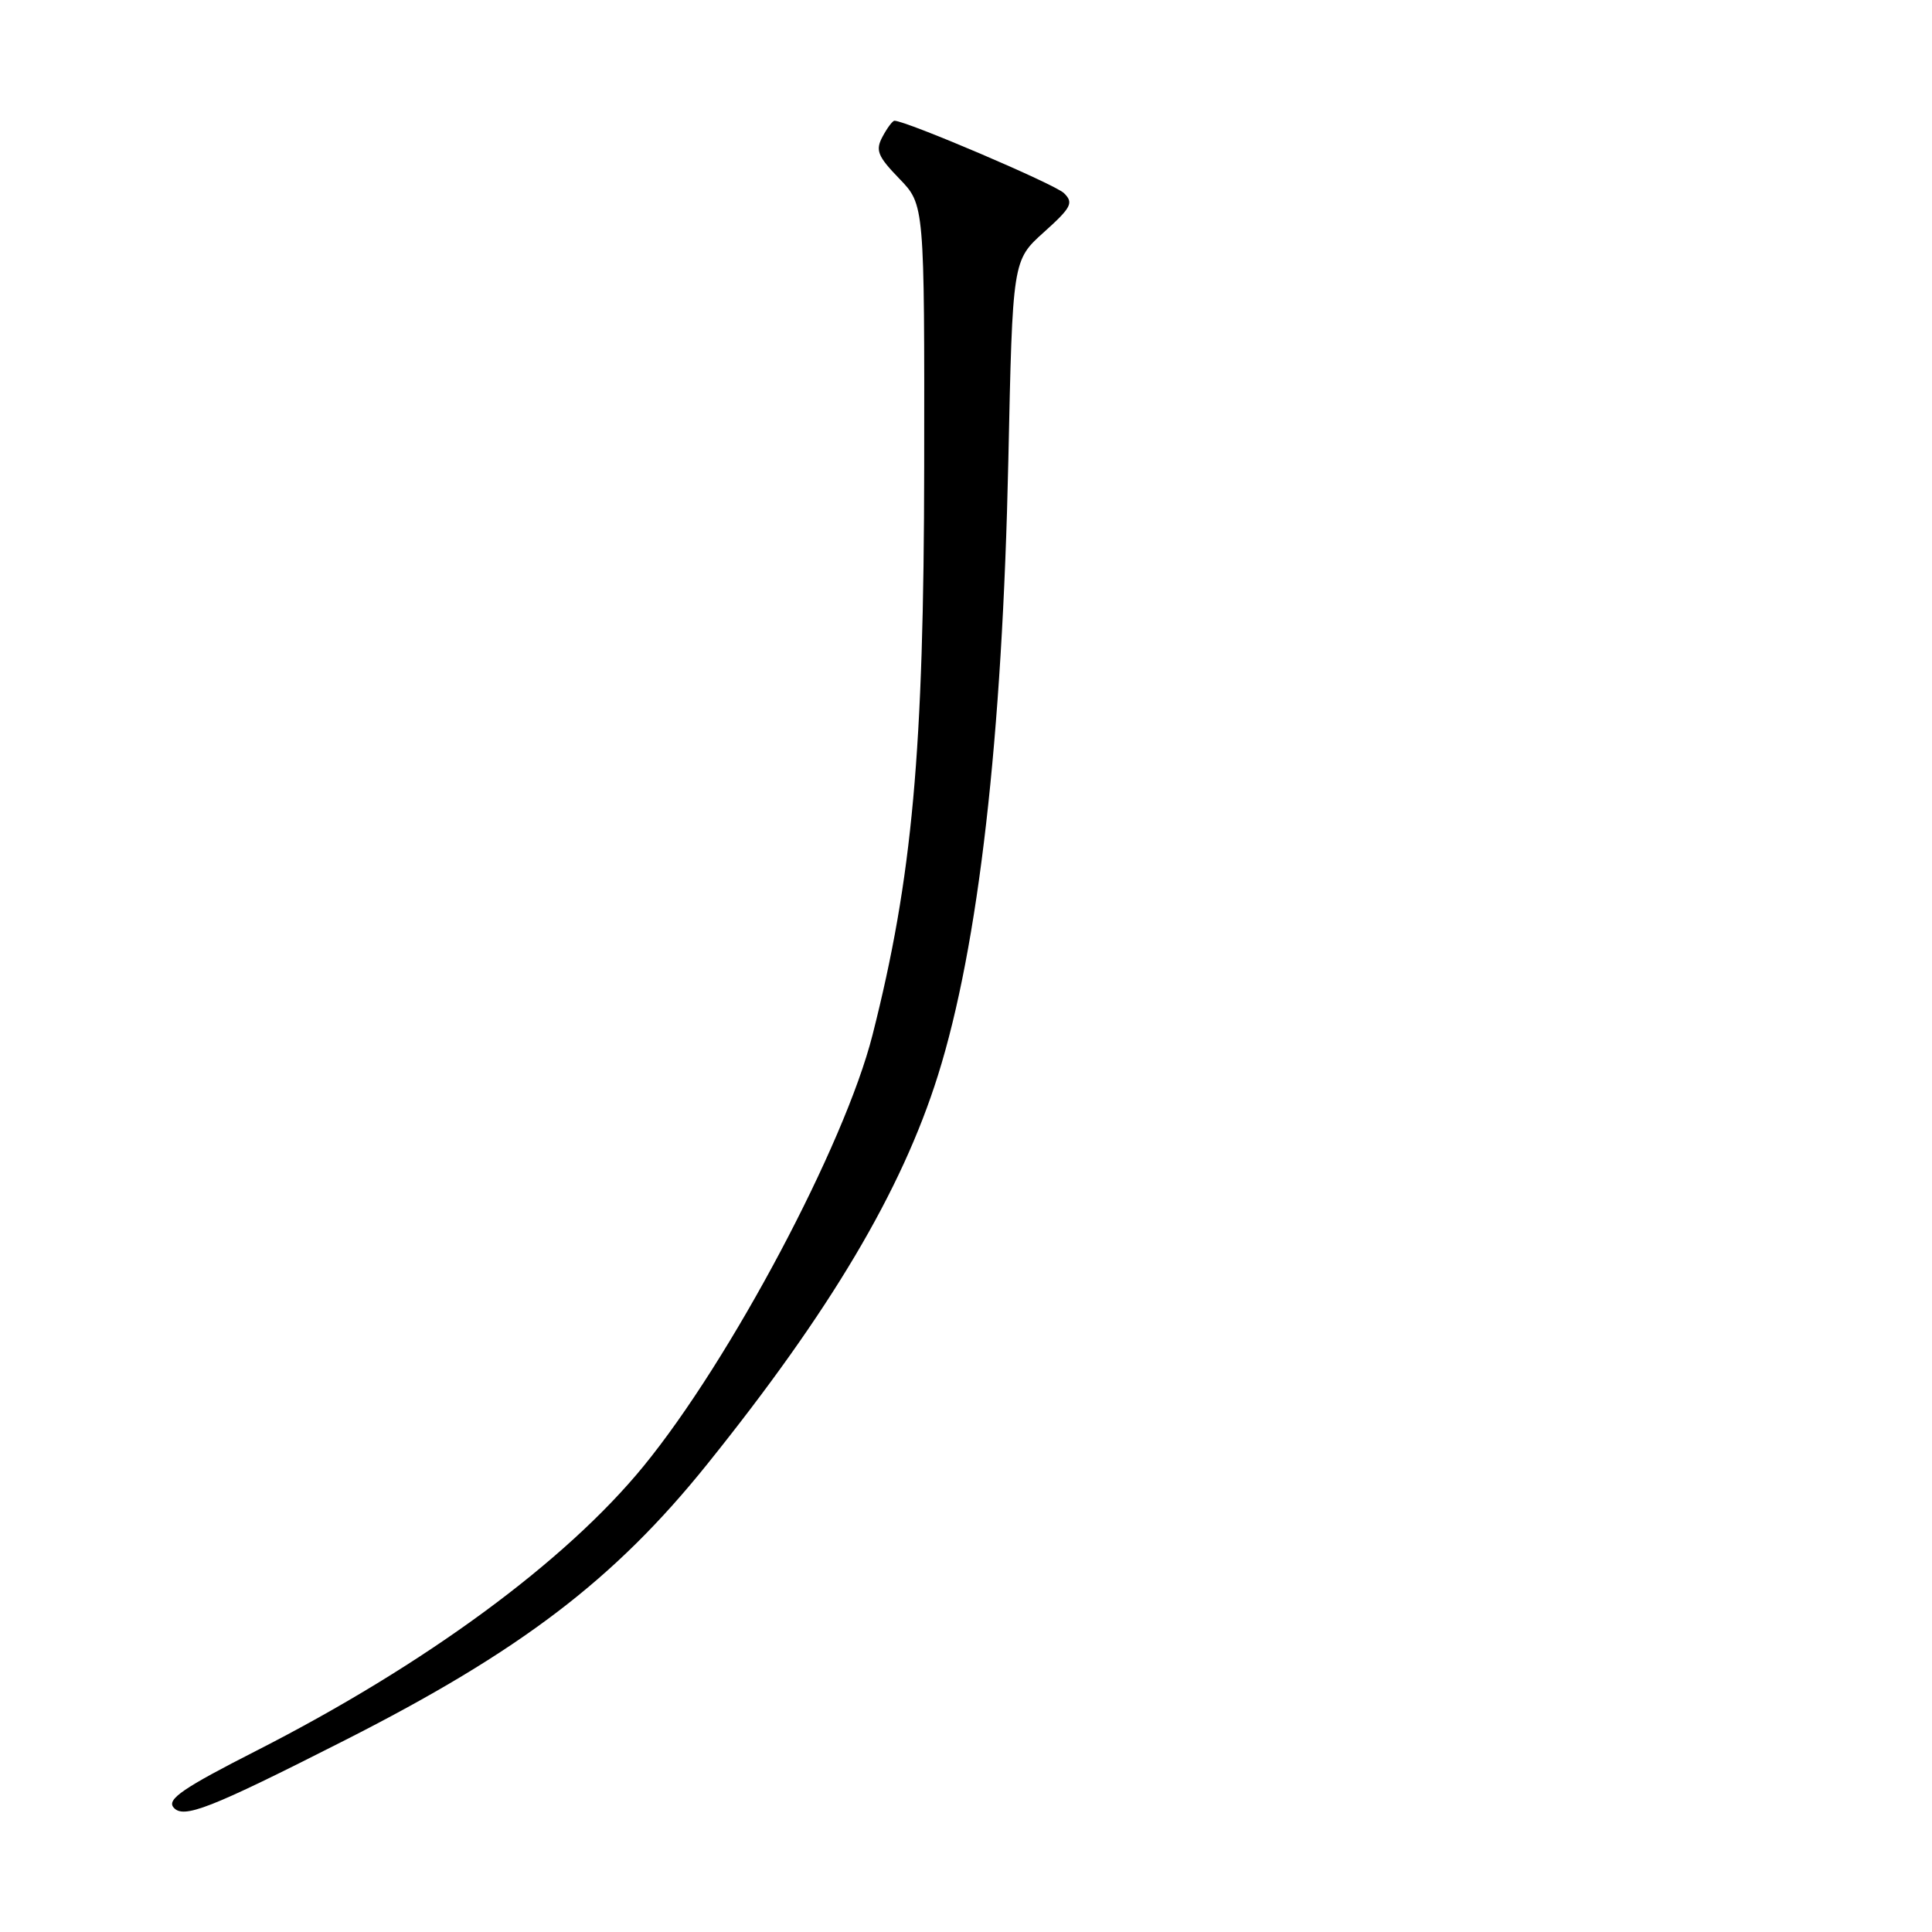 <?xml version="1.0" encoding="UTF-8" standalone="no"?>
<!DOCTYPE svg PUBLIC "-//W3C//DTD SVG 1.1//EN" "http://www.w3.org/Graphics/SVG/1.1/DTD/svg11.dtd" >
<svg xmlns="http://www.w3.org/2000/svg" xmlns:xlink="http://www.w3.org/1999/xlink" version="1.1" viewBox="0 0 256 256">
 <g >
 <path fill="currentColor"
d=" M 45.68 230.60 C 68.93 218.81 81.42 209.30 93.68 194.05 C 110.03 173.71 119.47 157.81 124.28 142.50 C 129.67 125.35 132.82 97.78 133.61 61.00 C 134.17 34.50 134.17 34.50 138.32 30.77 C 141.97 27.49 142.29 26.87 140.98 25.59 C 139.78 24.41 120.07 16.00 118.52 16.00 C 118.27 16.00 117.56 16.95 116.94 18.11 C 115.97 19.92 116.29 20.70 119.16 23.67 C 122.50 27.12 122.50 27.12 122.46 61.81 C 122.42 99.56 120.90 116.33 115.61 137.15 C 111.91 151.74 96.81 180.17 85.27 194.28 C 74.93 206.92 56.39 220.55 33.99 231.97 C 24.27 236.92 22.09 238.41 22.99 239.49 C 24.29 241.05 27.72 239.71 45.68 230.60 Z "/>
</g>
</svg>